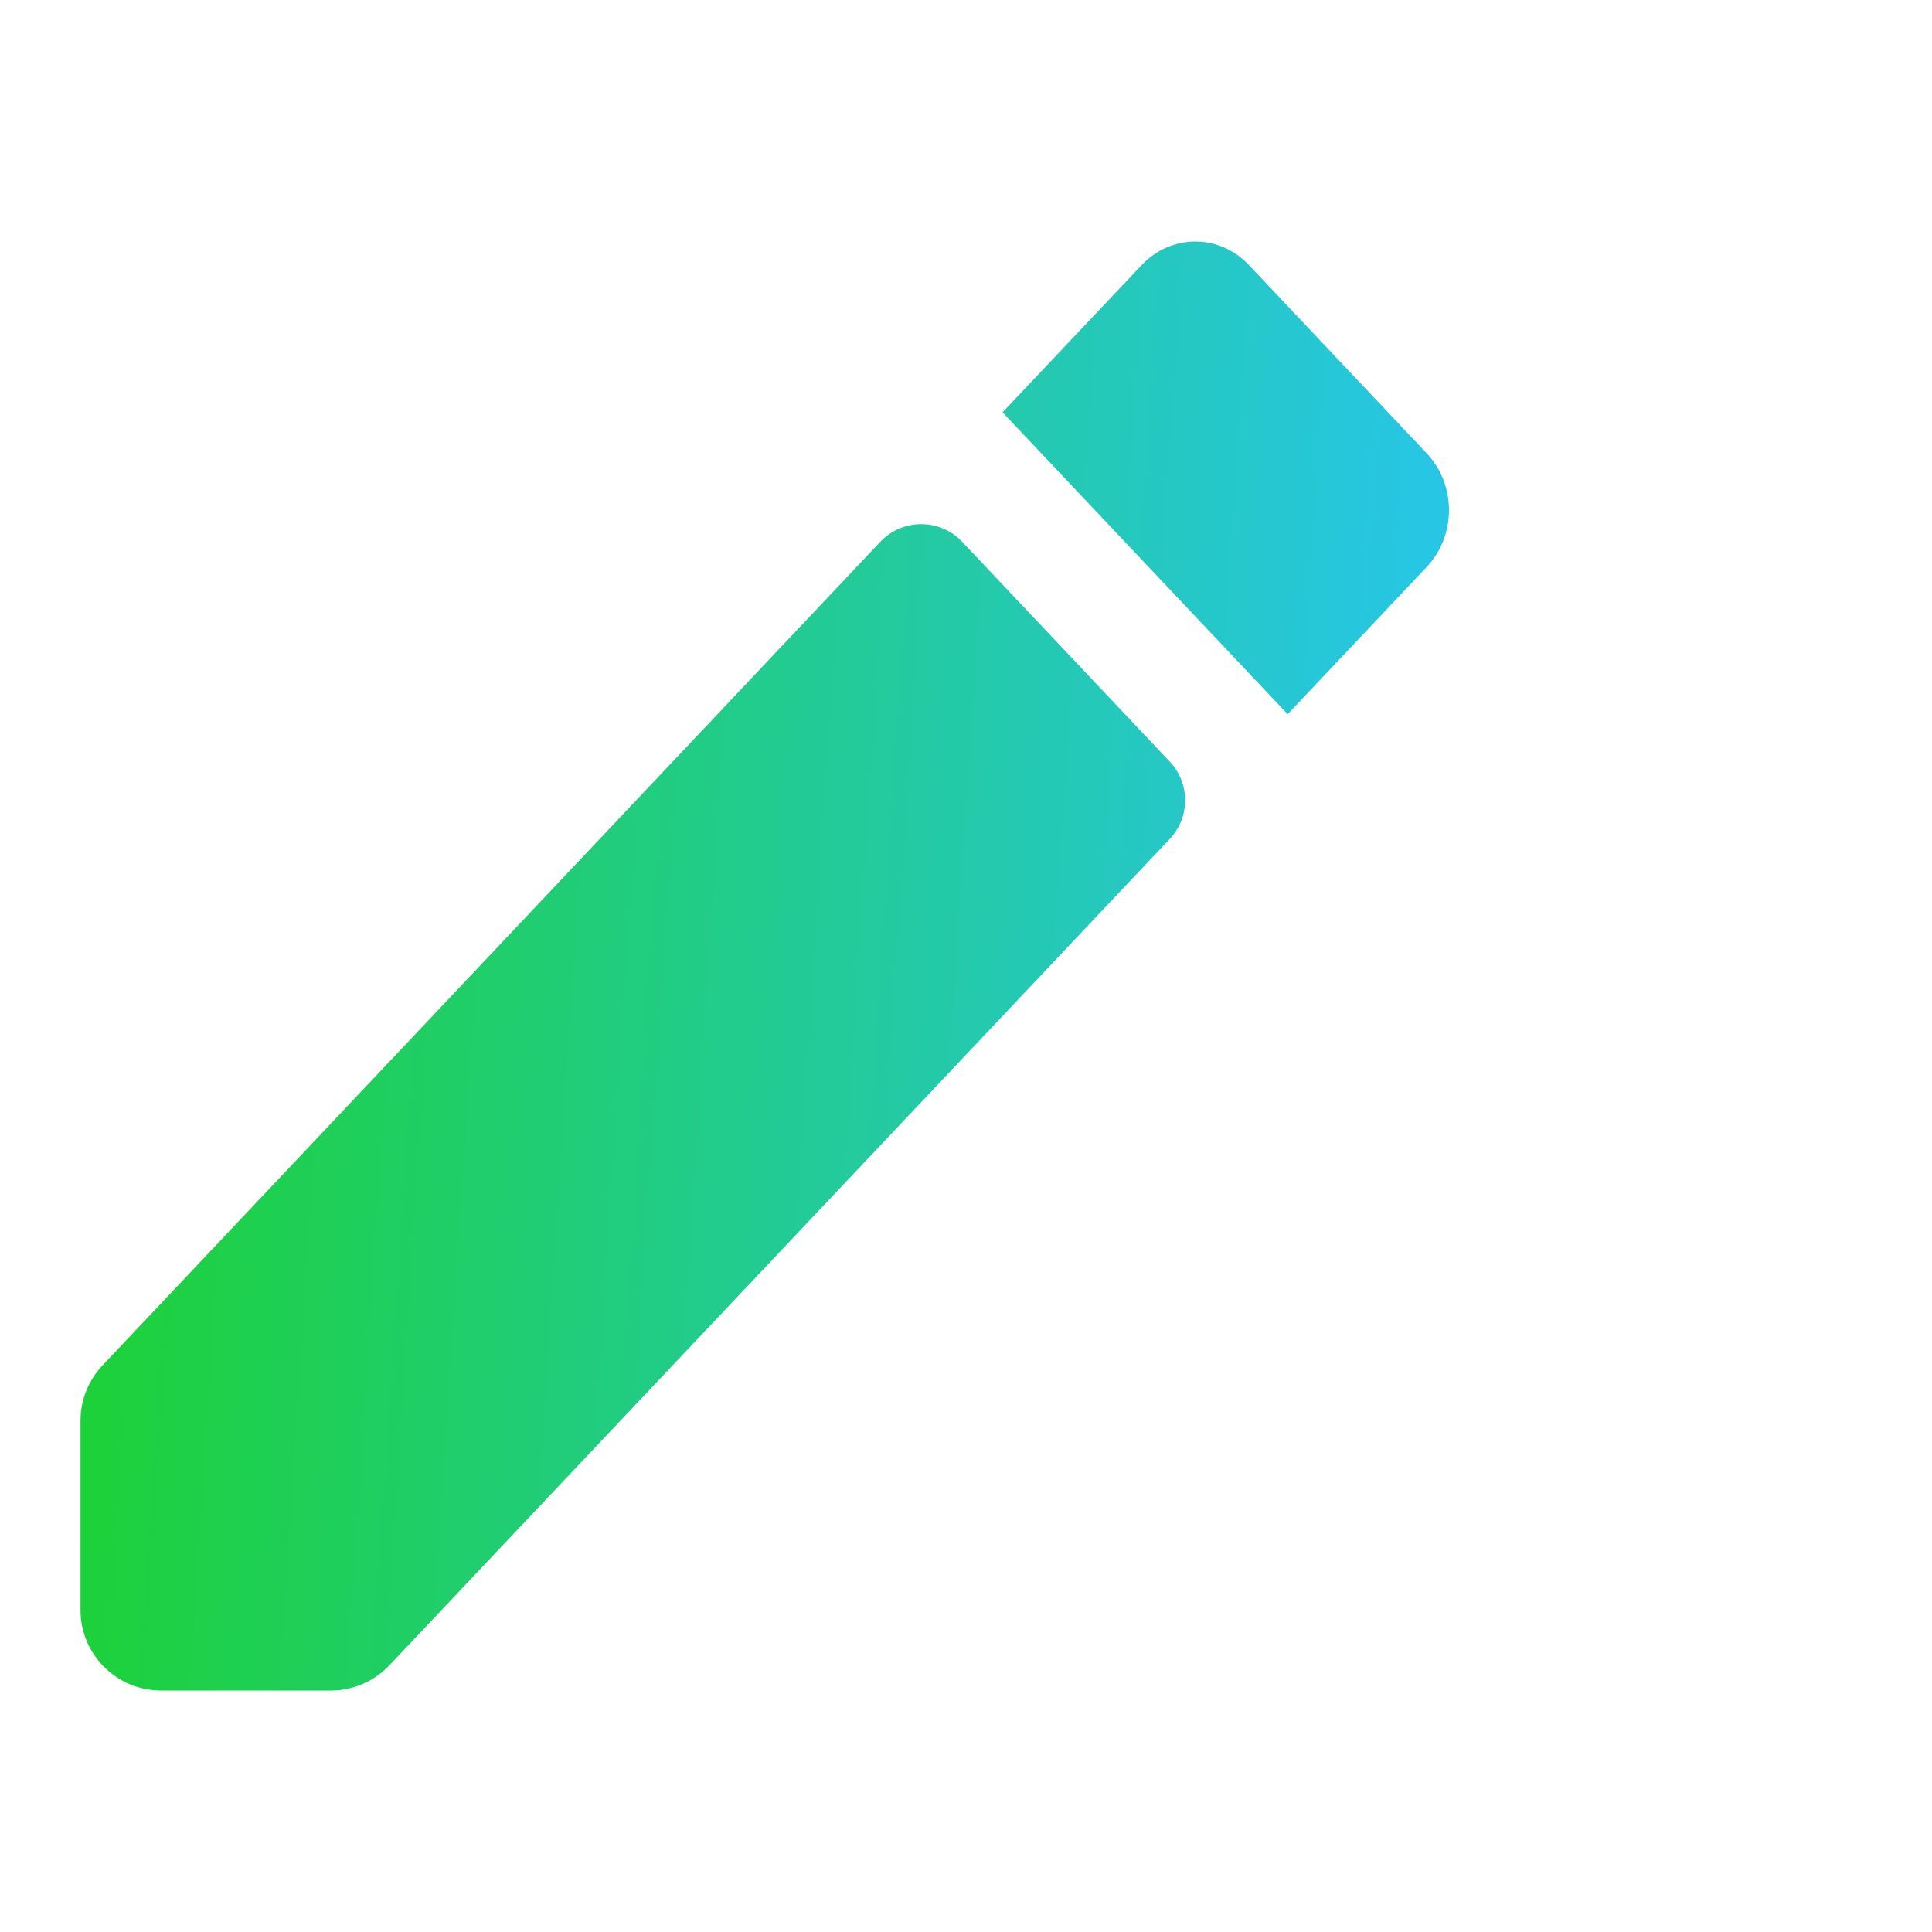 <svg width="24" height="24" viewBox="3 0 24 24" fill="none" xmlns="http://www.w3.org/2000/svg">
<path d="M4.273 16.962C4.098 17.147 4 17.393 4 17.648V20C4 20.552 4.448 21 5 21H7.11C7.385 21 7.648 20.887 7.837 20.687L17.531 10.422C17.786 10.152 17.786 9.731 17.531 9.461L14.953 6.731C14.677 6.438 14.211 6.438 13.935 6.731L4.273 16.962ZM20.724 7.042C21.092 6.652 21.092 6.022 20.724 5.632L18.514 3.292C18.146 2.903 17.551 2.903 17.183 3.292L15.454 5.122L18.996 8.872L20.724 7.042Z" fill="url(#paint0_linear_304_8599)"/>
<defs>
<linearGradient id="paint0_linear_304_8599" x1="4" y1="21" x2="19.753" y2="22.032" gradientUnits="userSpaceOnUse">
<stop stop-color="#1DD13B"/>
<stop offset="1" stop-color="#27C6E5"/>
</linearGradient>
</defs>
</svg>

